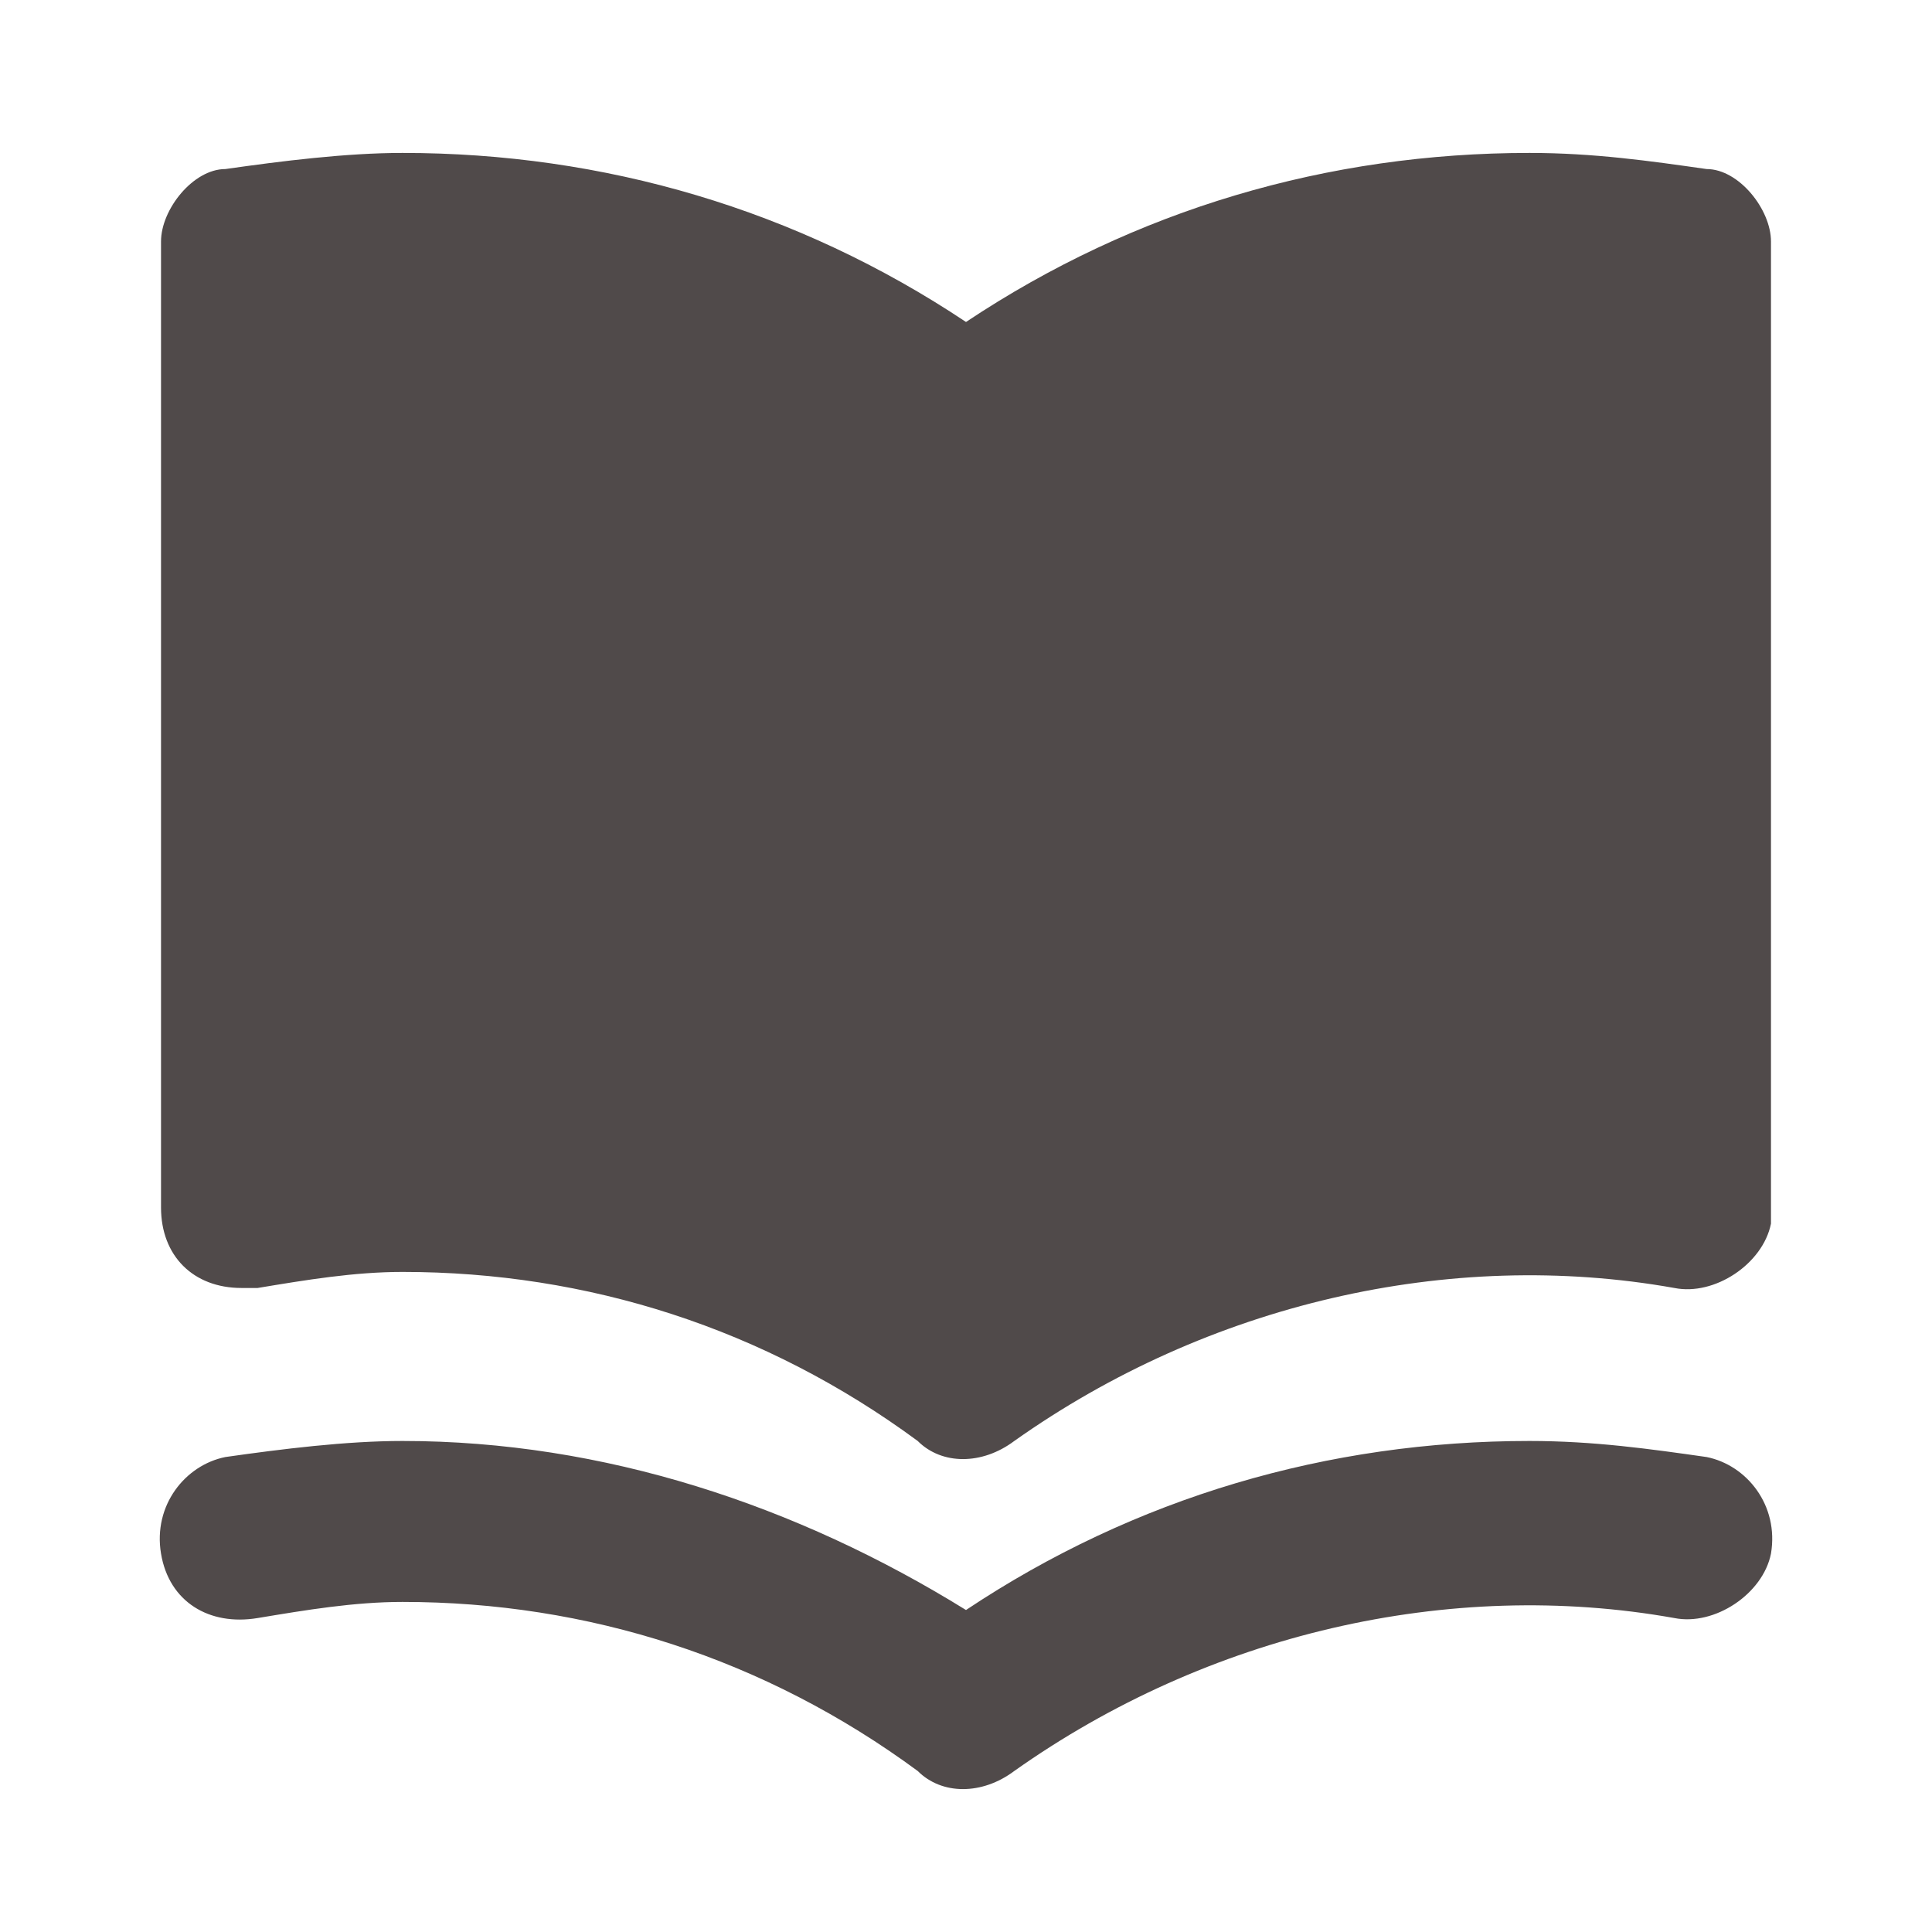 <svg width="32" height="32" viewBox="0 0 32 32" fill="none" xmlns="http://www.w3.org/2000/svg">
<path d="M28.267 24.133C27.333 24 26.4 23.867 25.333 23.867C22 23.867 18.8 24.8 16 26.667C13.2 24.933 10 23.867 6.667 23.867C5.733 23.867 4.667 24 3.733 24.133C3.067 24.267 2.533 24.933 2.667 25.733C2.8 26.533 3.467 26.933 4.267 26.8C5.067 26.667 5.867 26.533 6.667 26.533C9.733 26.533 12.667 27.467 15.2 29.333C15.6 29.733 16.267 29.733 16.8 29.333C20 27.067 24 26.133 27.733 26.8C28.4 26.933 29.2 26.4 29.333 25.733C29.467 24.933 28.933 24.267 28.267 24.133ZM28.267 2.8C27.333 2.667 26.4 2.533 25.333 2.533C22 2.533 18.8 3.467 16 5.333C13.2 3.467 10 2.533 6.667 2.533C5.733 2.533 4.667 2.667 3.733 2.8C3.2 2.8 2.667 3.467 2.667 4V20C2.667 20.8 3.2 21.333 4 21.333C4.133 21.333 4.133 21.333 4.267 21.333C5.067 21.2 5.867 21.067 6.667 21.067C9.733 21.067 12.667 22 15.2 23.867C15.6 24.267 16.267 24.267 16.8 23.867C20 21.6 24 20.667 27.733 21.333C28.4 21.467 29.2 20.933 29.333 20.267C29.333 20.133 29.333 20.133 29.333 20V4C29.333 3.467 28.8 2.8 28.267 2.8Z" fill="#504A4A"/>
</svg>

